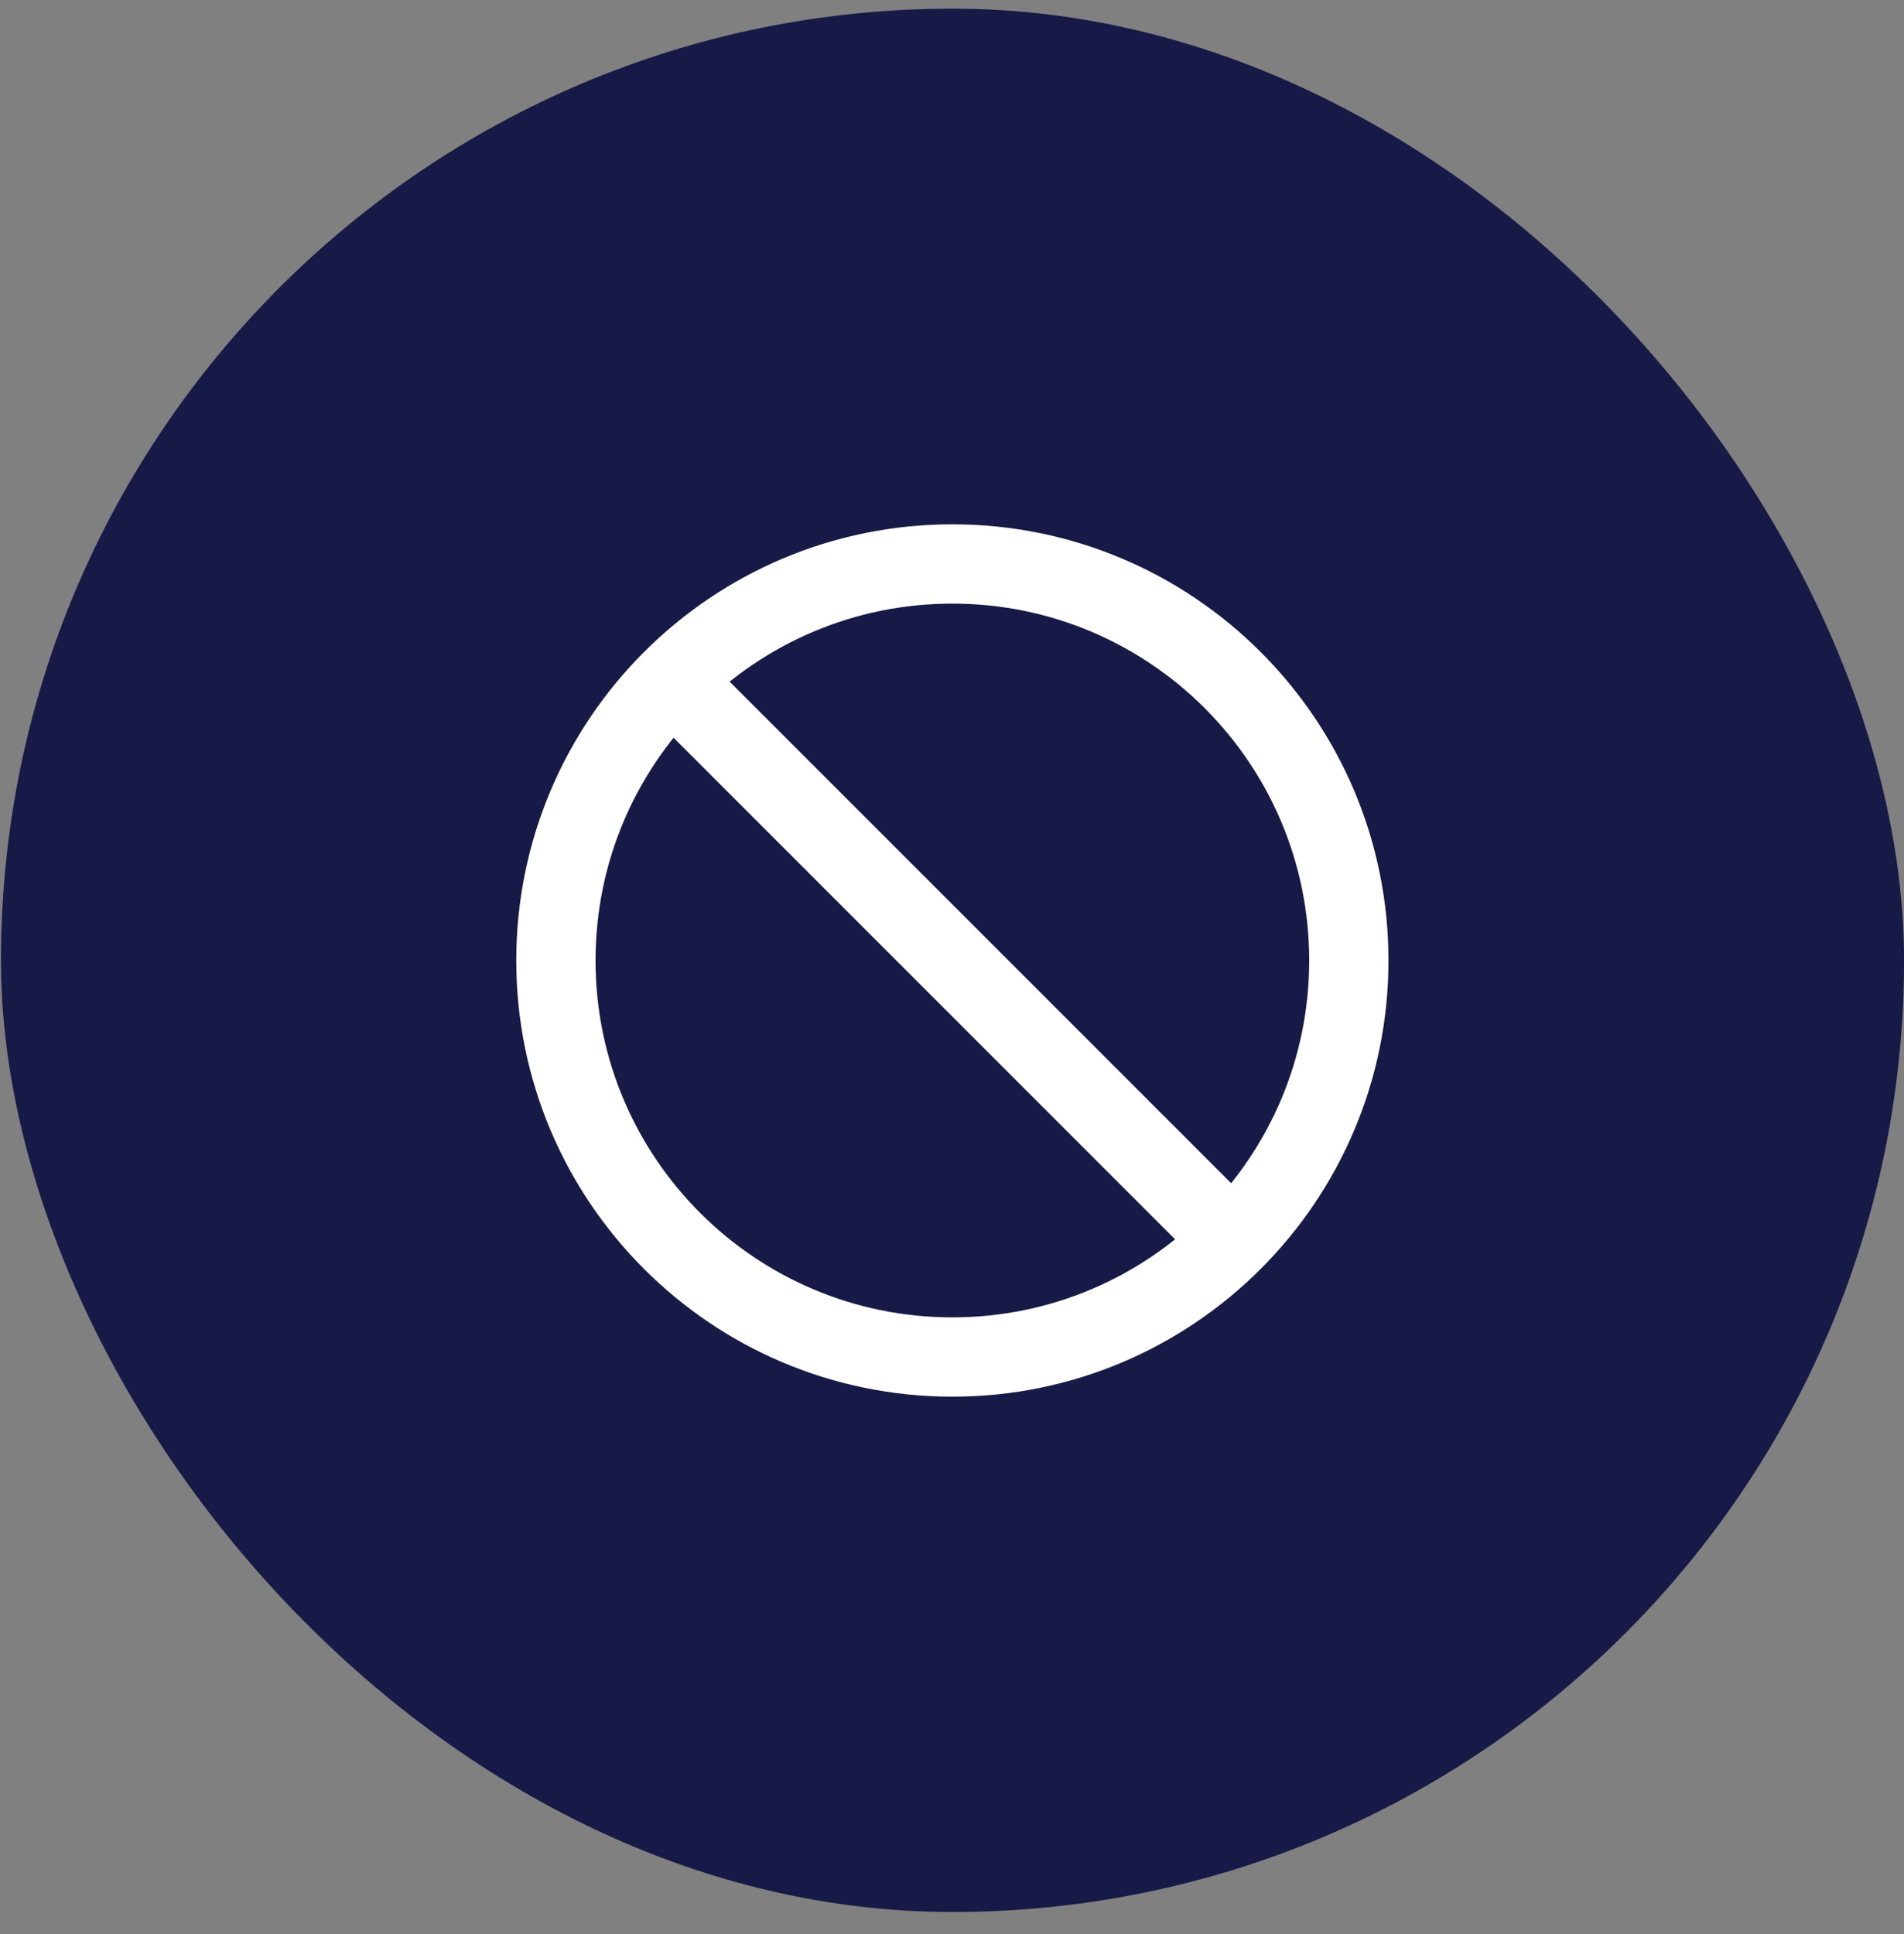 <svg width="64" height="65" viewBox="0 0 64 65" fill="none" xmlns="http://www.w3.org/2000/svg">
<rect x="0" y="0" width="64" height="65" fill="#808080" stroke="none"/>
<rect x="0.033" y="0.291" width="63.968" height="63.968" rx="31.984" fill="#171A46"/>
<path d="M22.59 22.858L41.434 41.702M45.339 32.28C45.339 39.64 39.373 45.607 32.012 45.607C24.652 45.607 18.686 39.64 18.686 32.28C18.686 24.92 24.652 18.954 32.012 18.954C39.373 18.954 45.339 24.92 45.339 32.28Z" stroke="white" stroke-width="2.665" stroke-linecap="round" stroke-linejoin="round"/>
</svg>
